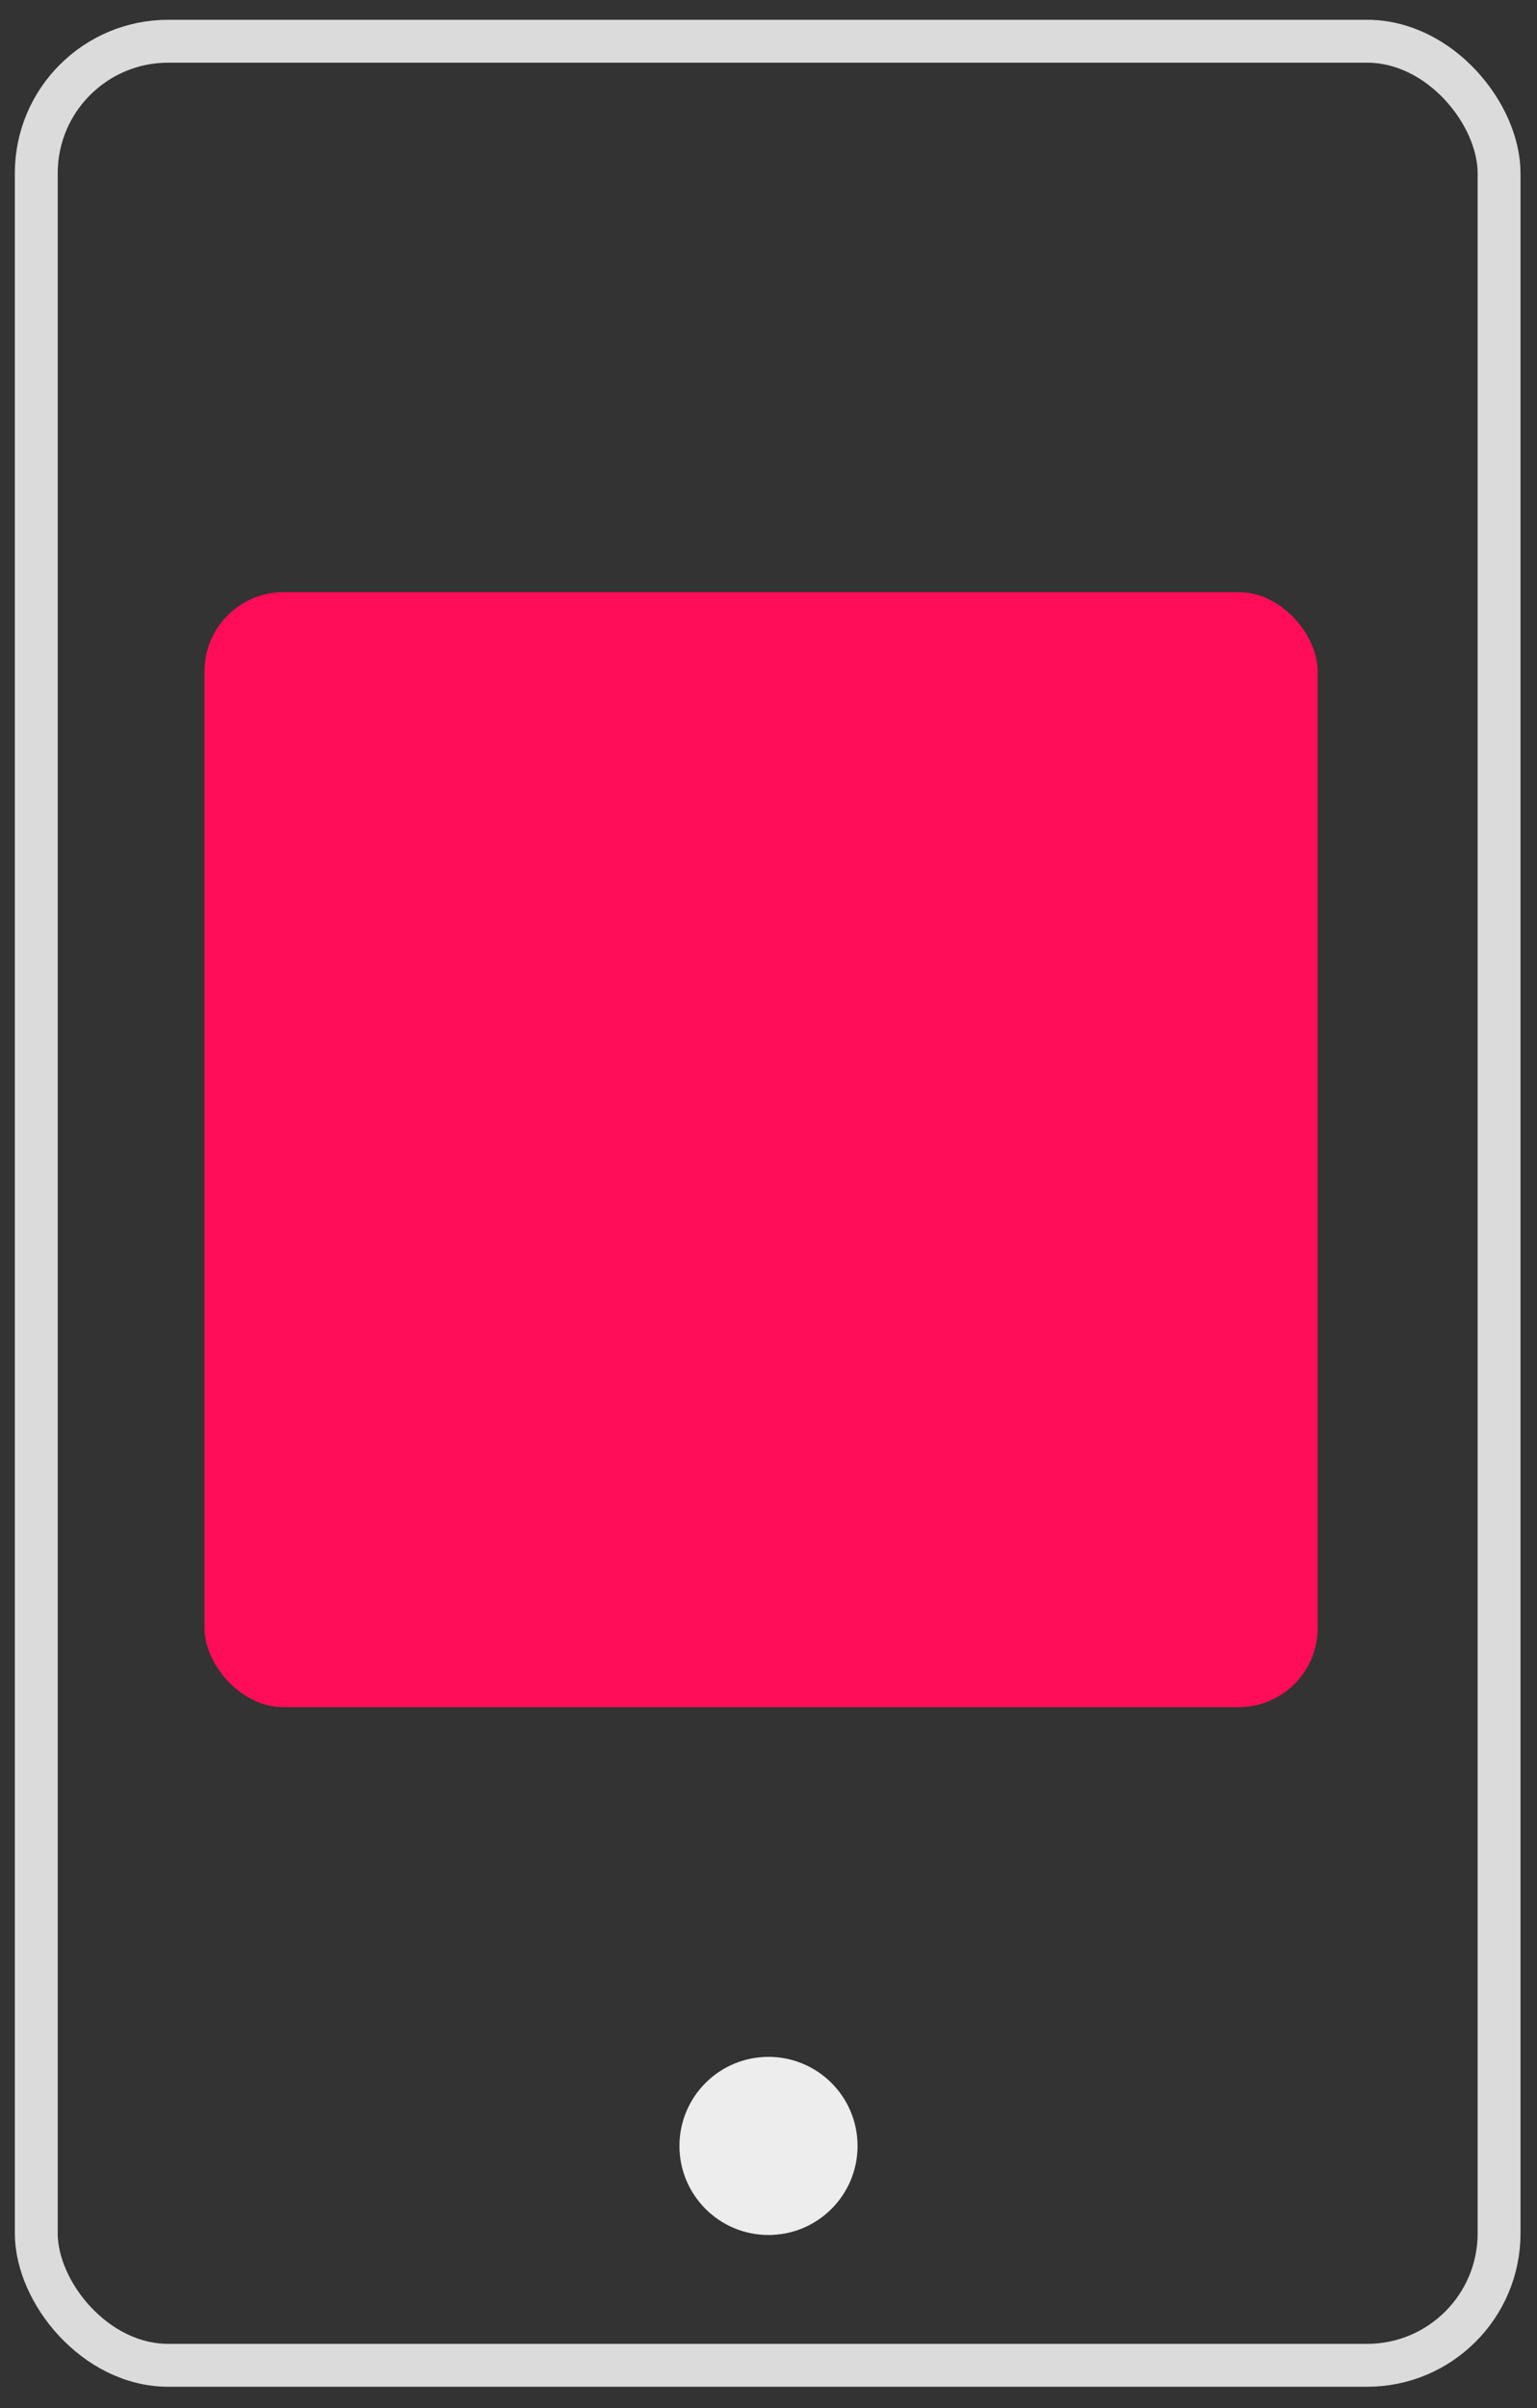 <?xml version="1.0" encoding="UTF-8"?>
<svg id="Capa_1" xmlns="http://www.w3.org/2000/svg" version="1.1" viewBox="0 0 93.2 146">
  <rect x="0" y="0" width="93.2" height="146" fill="#333333" stroke="none"/>
  <!-- Generator: Adobe Illustrator 29.3.1, SVG Export Plug-In . SVG Version: 2.1.0 Build 151)  -->
  <defs>
    <style>
      .st0 {
        fill: none;
        stroke: #dbdbdb;
        stroke-miterlimit: 10;
        stroke-width: 2.6px;
      }

      .st1 {
        fill: #ededed;
      }

      .st2 {
        fill: #ff0d58;
      }
    </style>
  </defs>
  <g>
    <rect class="st0" x="2.2" y="2.5" width="88.7" height="140.9" rx="8" ry="8"/>
    <circle class="st1" cx="46.6" cy="130.1" r="5.4"/>
  </g>
  <rect class="st2" x="12.4" y="35.9" width="67.5" height="67.6" rx="4.8" ry="4.8"/>
</svg>